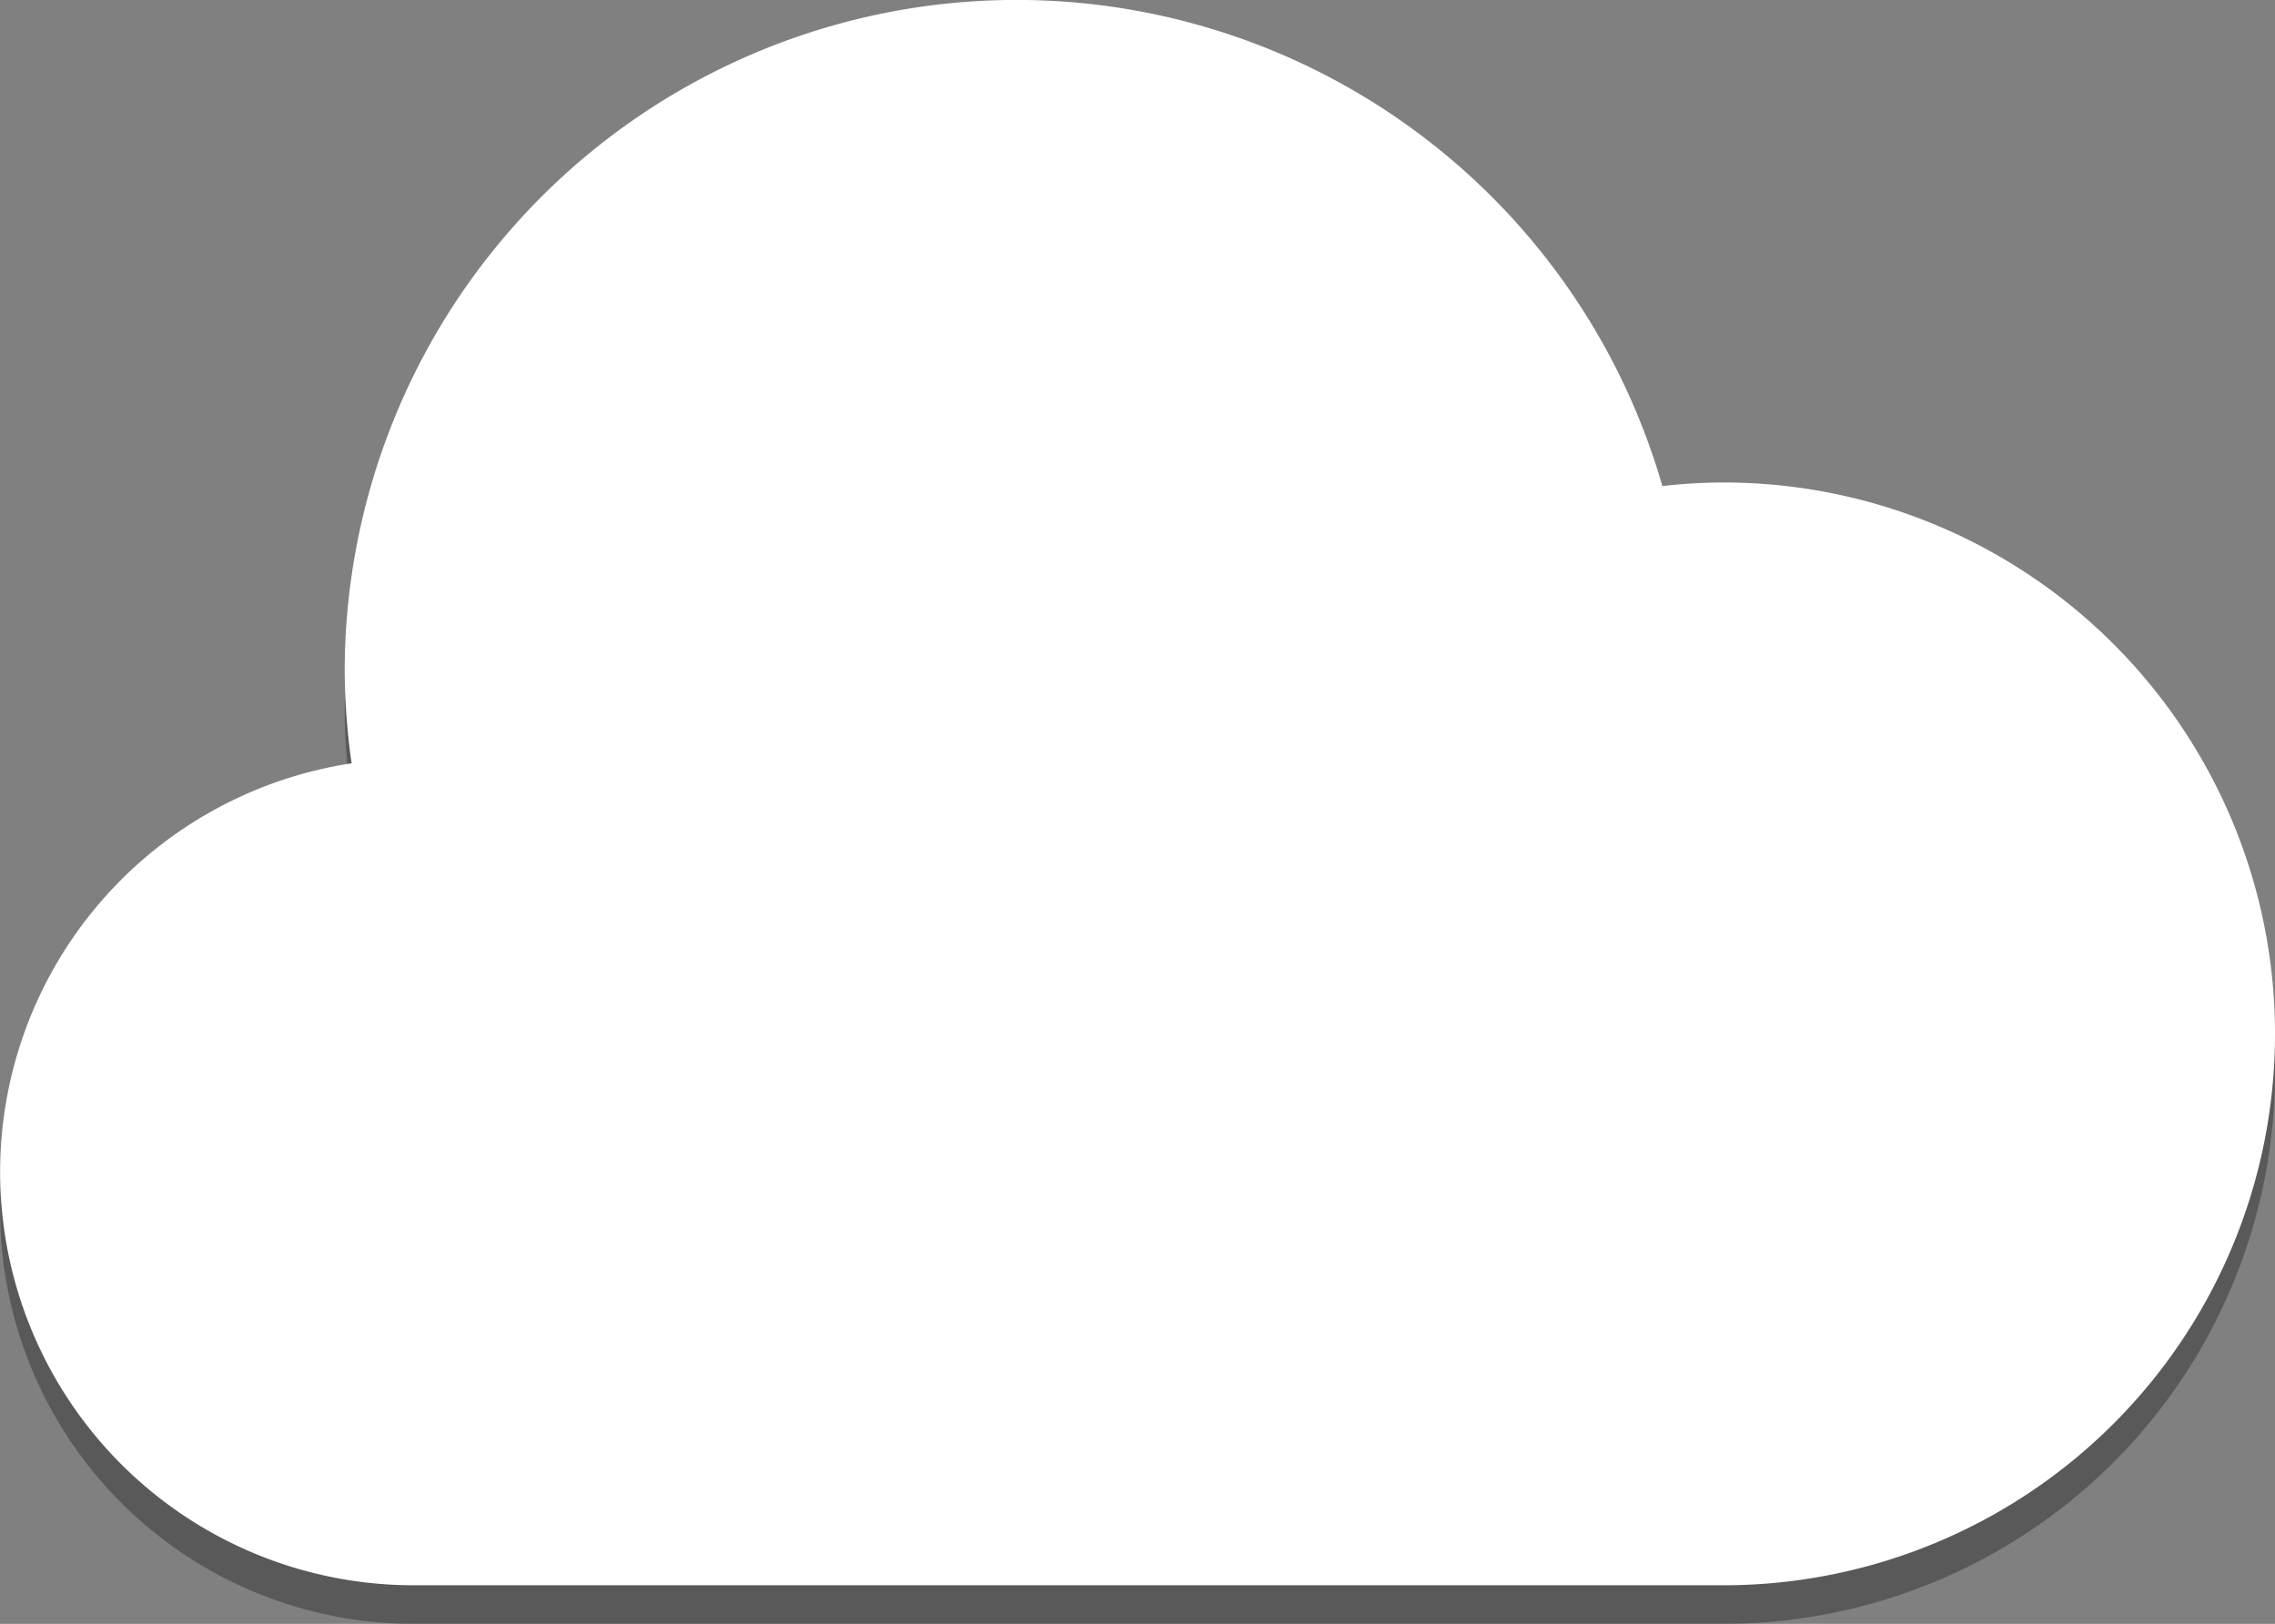<svg xmlns="http://www.w3.org/2000/svg" viewBox="304 1750.689 46.86 33.455">
  <rect x="304" y="1750.689" width="46.86" height="33.455" fill="#808080" stroke="none"/>
  <defs>
    <style>
      .cls-1, .cls-2 {
        fill-rule: evenodd;
      }

      .cls-1 {
        opacity: 0.301;
      }

      .cls-2 {
        fill: #fff;
      }
    </style>
  </defs>
  <g id="cloudy" transform="translate(304 1750.689)">
    <path id="Path_65" data-name="Path 65" class="cls-1" d="M35.5,11.94a11.358,11.358,0,0,0-1.259.074A13.84,13.84,0,0,0,7.1,15.844a13.665,13.665,0,0,0,.143,1.882A8.515,8.515,0,0,0,8.52,34.66H35.5a11.36,11.36,0,1,0,0-22.72Z" transform="translate(0 -1.205)"/>
    <path id="Path_66" data-name="Path 66" class="cls-2" d="M35.5,9.94a11.359,11.359,0,0,0-1.259.074A13.84,13.84,0,0,0,7.1,13.844a13.665,13.665,0,0,0,.143,1.882A8.515,8.515,0,0,0,8.52,32.66H35.5a11.36,11.36,0,1,0,0-22.72Z"/>
  </g>
</svg>
